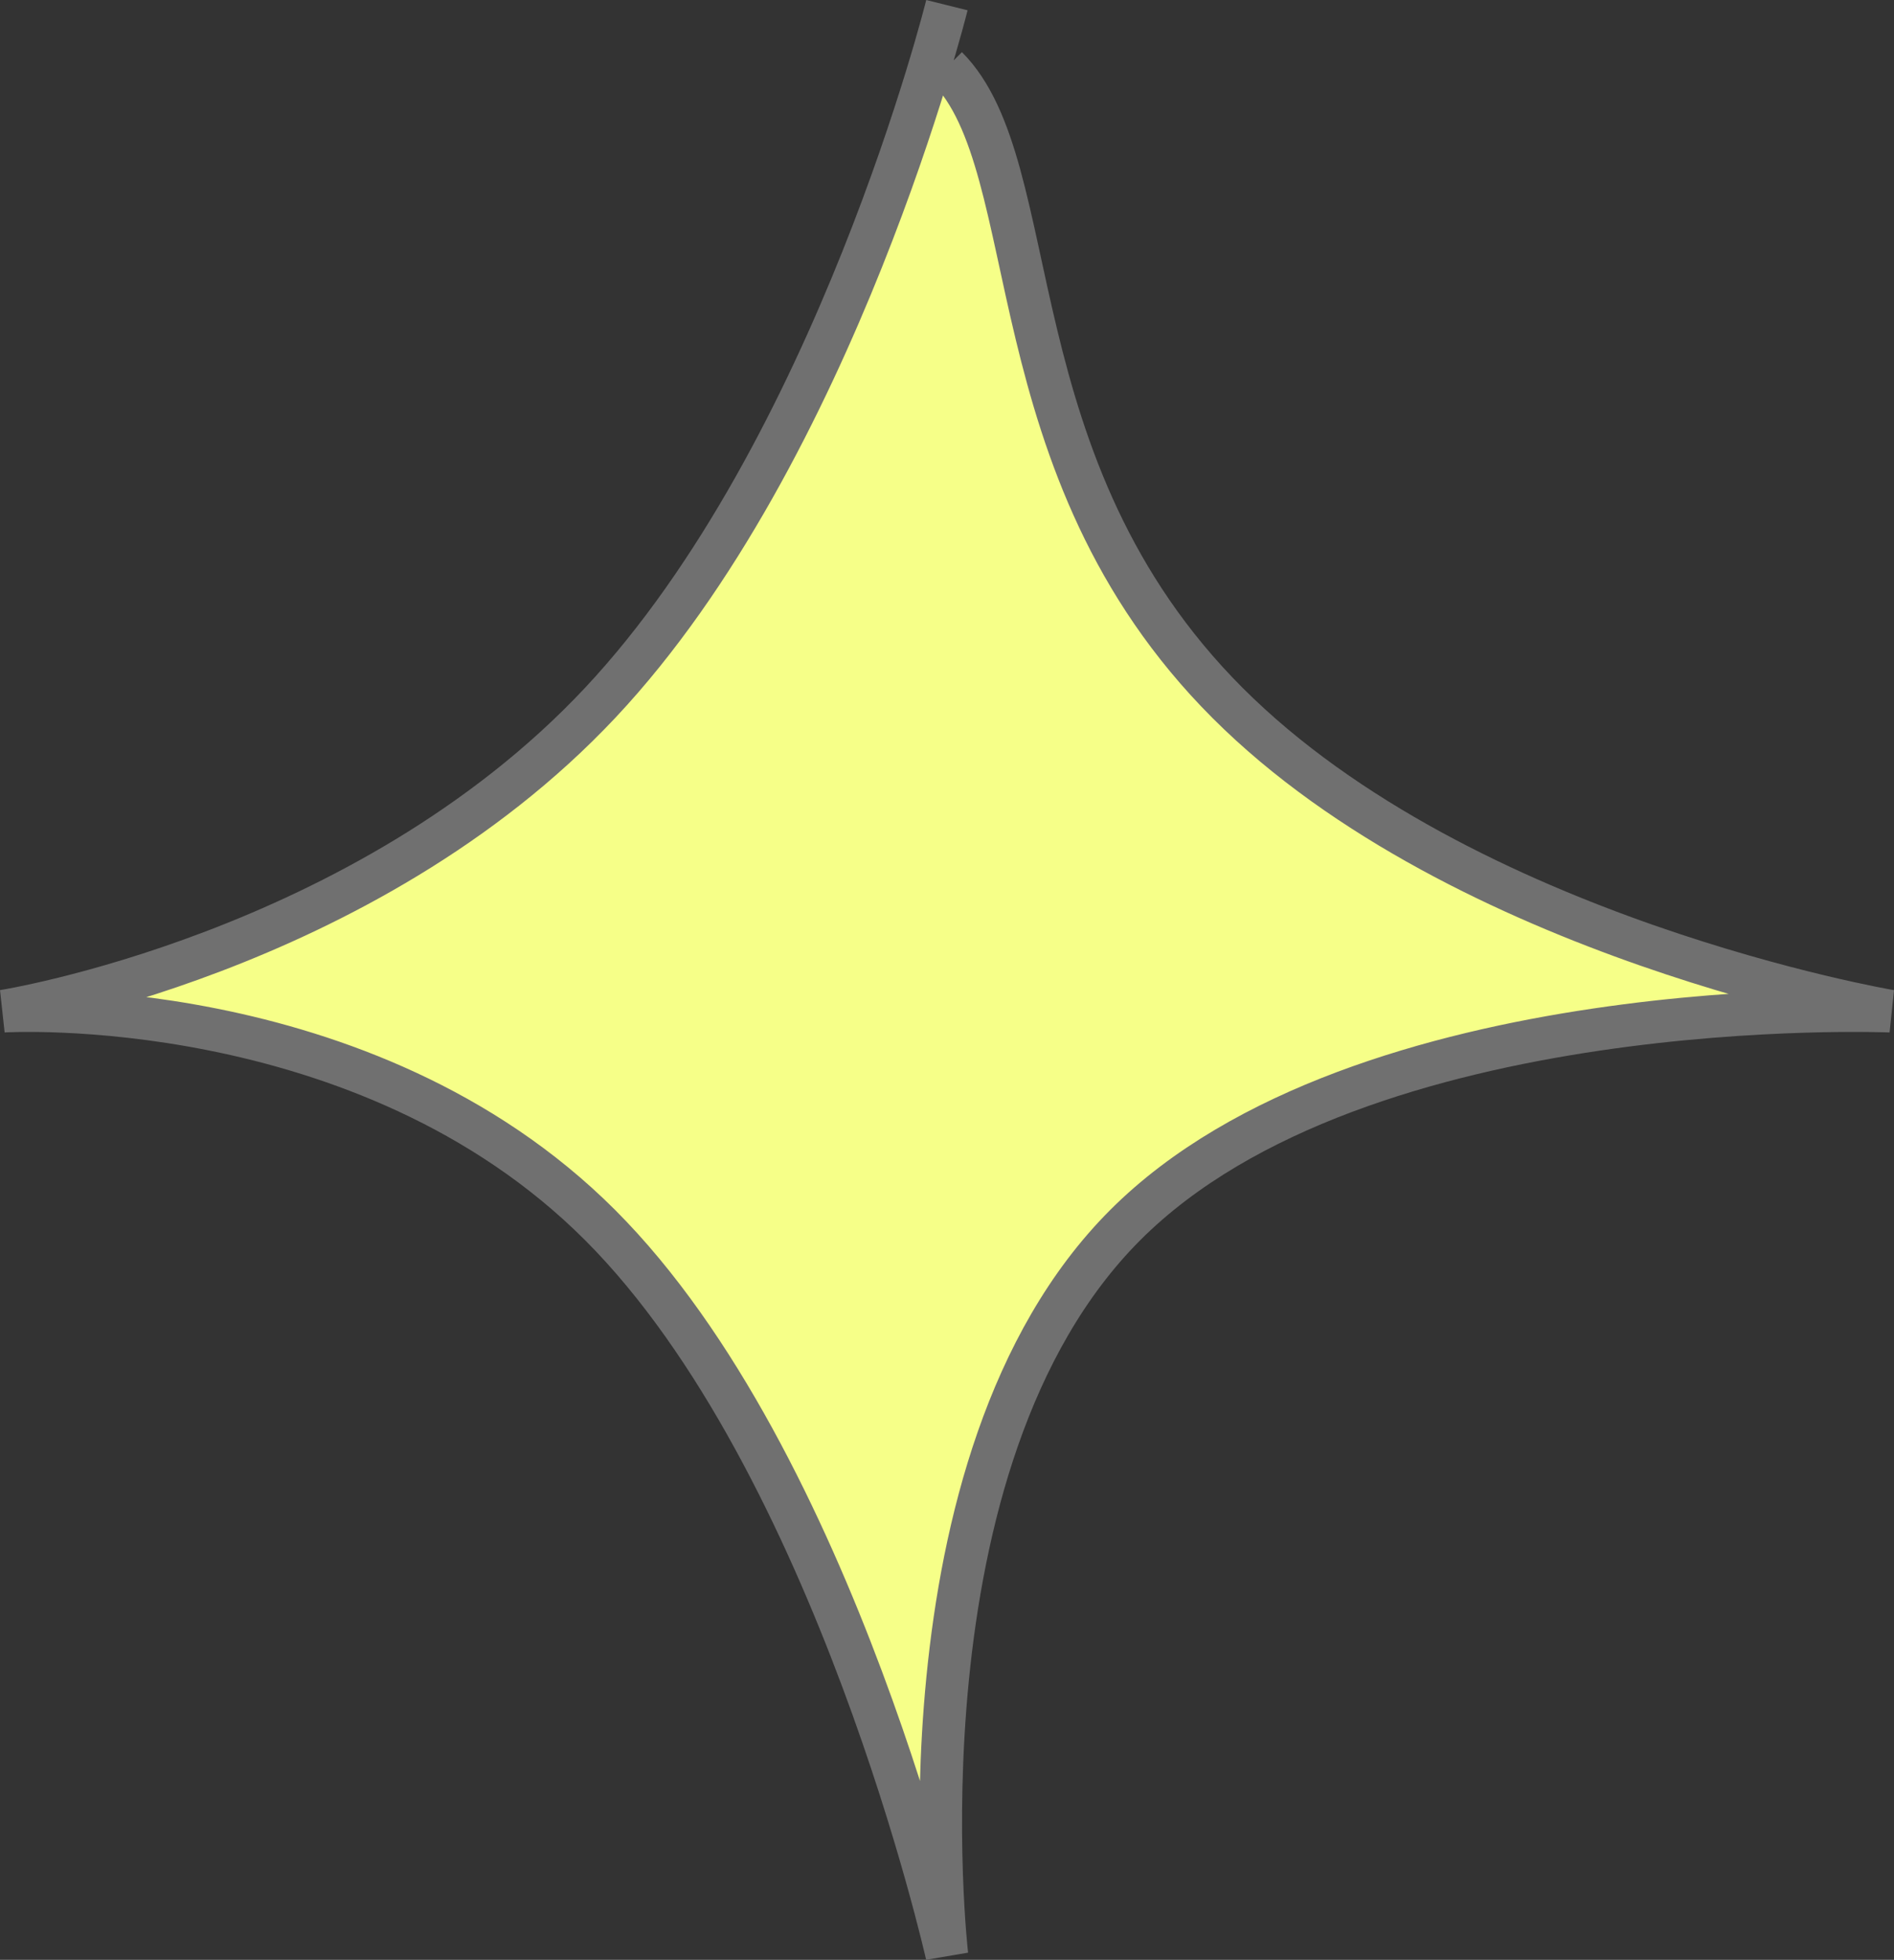 <svg xmlns="http://www.w3.org/2000/svg" width="44.456" height="45.982" viewBox="0 0 44.456 45.982">
  <rect x="0" y="0" width="44.456" height="45.982" fill="#333333" stroke="none"/>
  <path id="Path_2" data-name="Path 2" d="M675.853-478.243s-2.6,10.471-8.142,16.372-14.006,7.231-14.006,7.231,8.469-.52,14.006,5.017,8.142,17.13,8.142,17.13-1.35-11.593,4.187-17.13S698-454.64,698-454.64s-10.022-1.695-15.559-7.231-4.236-12.563-6.589-14.916" transform="translate(-653.627 478.364)" fill="#f6ff88" stroke="#707070" stroke-width="1"/>
</svg>
